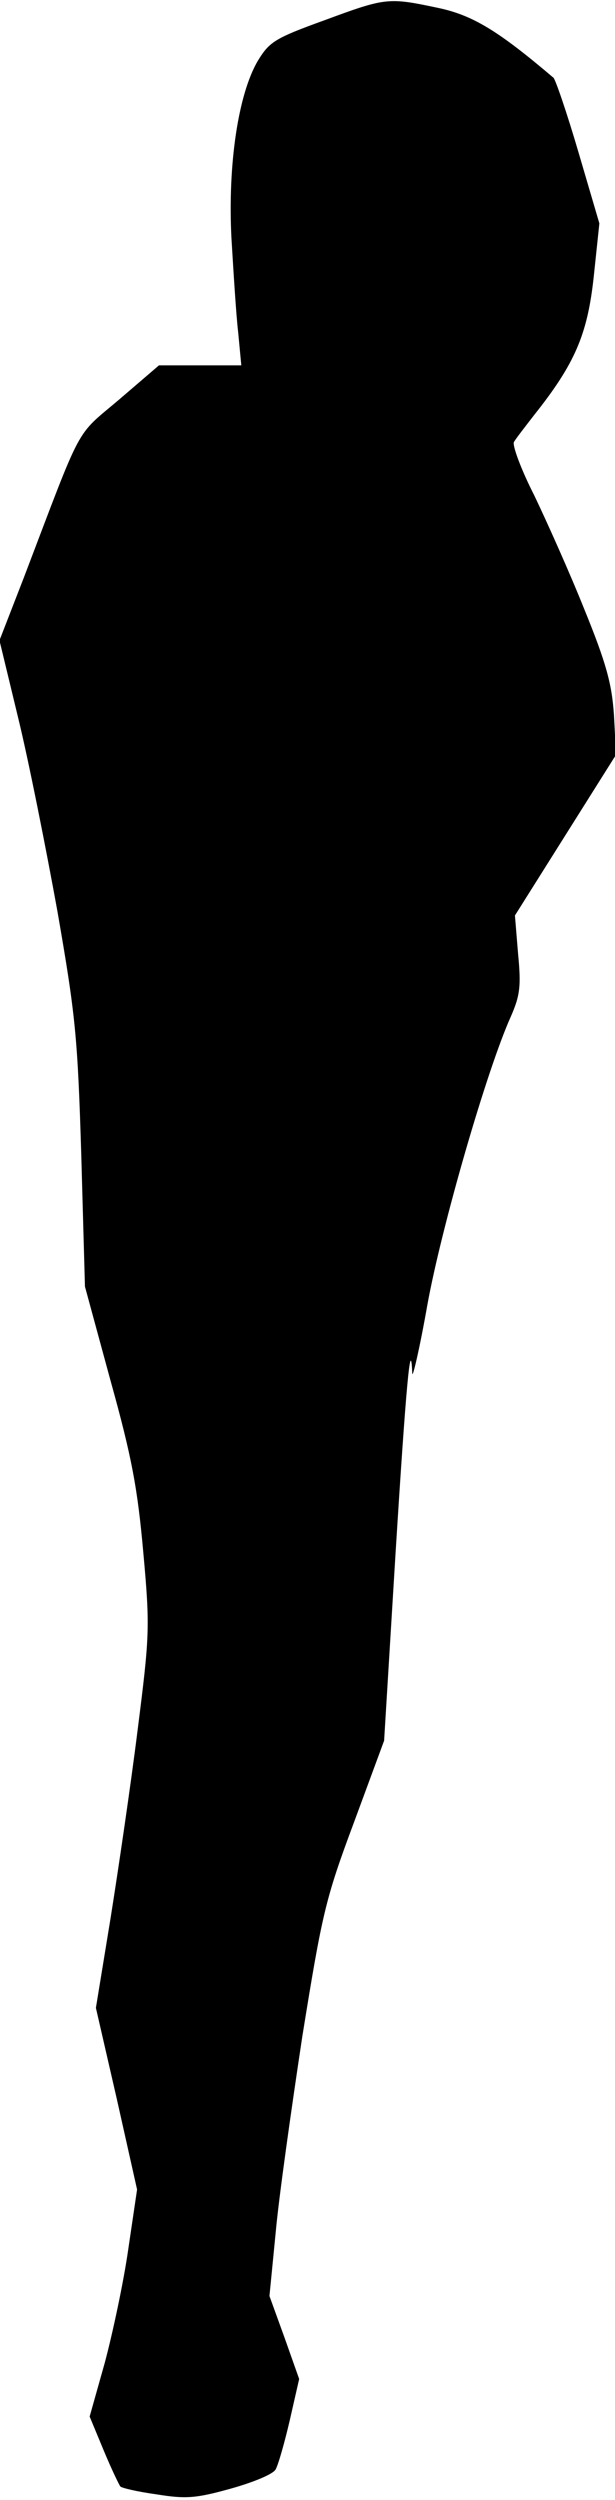 <?xml version="1.0" standalone="no"?>
<!DOCTYPE svg PUBLIC "-//W3C//DTD SVG 20010904//EN"
 "http://www.w3.org/TR/2001/REC-SVG-20010904/DTD/svg10.dtd">
<svg version="1.0" xmlns="http://www.w3.org/2000/svg"
 width="118pt" height="479pt" viewBox="0 0 118 479"
 preserveAspectRatio="xMidYMid meet">
<g transform="translate(0,479) scale(0.1,-0.1)"
fill="#000000" stroke="none">
<path fill="#000000" stroke="none" d="M622 4751 c-94 -34 -105 -41 -127 -77
-38 -64 -58 -199 -51 -339 4 -66 9 -148 13 -182 l6 -63 -79 0 -79 0 -77 -66
c-85 -72 -68 -41 -182 -340 l-47 -121 36 -149 c20 -82 53 -248 75 -369 35
-201 39 -241 46 -470 l7 -250 49 -180 c41 -147 52 -207 63 -330 13 -143 12
-159 -11 -340 -13 -104 -37 -267 -52 -361 l-28 -171 40 -174 39 -174 -17 -115
c-9 -63 -30 -161 -45 -217 l-29 -103 27 -65 c15 -36 30 -67 32 -69 3 -3 33
-10 69 -15 56 -9 75 -8 143 11 43 12 82 28 86 37 5 9 17 51 27 94 l18 79 -28
79 -29 80 12 122 c6 67 30 236 51 375 38 235 44 263 99 410 l58 157 22 360
c20 319 29 420 32 344 0 -13 14 46 29 131 27 149 114 450 160 552 18 41 20 59
14 121 l-6 73 97 154 97 154 -4 76 c-4 60 -15 100 -57 203 -28 70 -72 168 -96
218 -25 49 -42 95 -39 102 4 7 22 30 39 52 78 98 102 154 114 263 l11 104 -40
136 c-22 75 -44 139 -48 143 -106 90 -155 120 -222 134 -95 20 -99 20 -218
-24z"/>
</g>
</svg>
